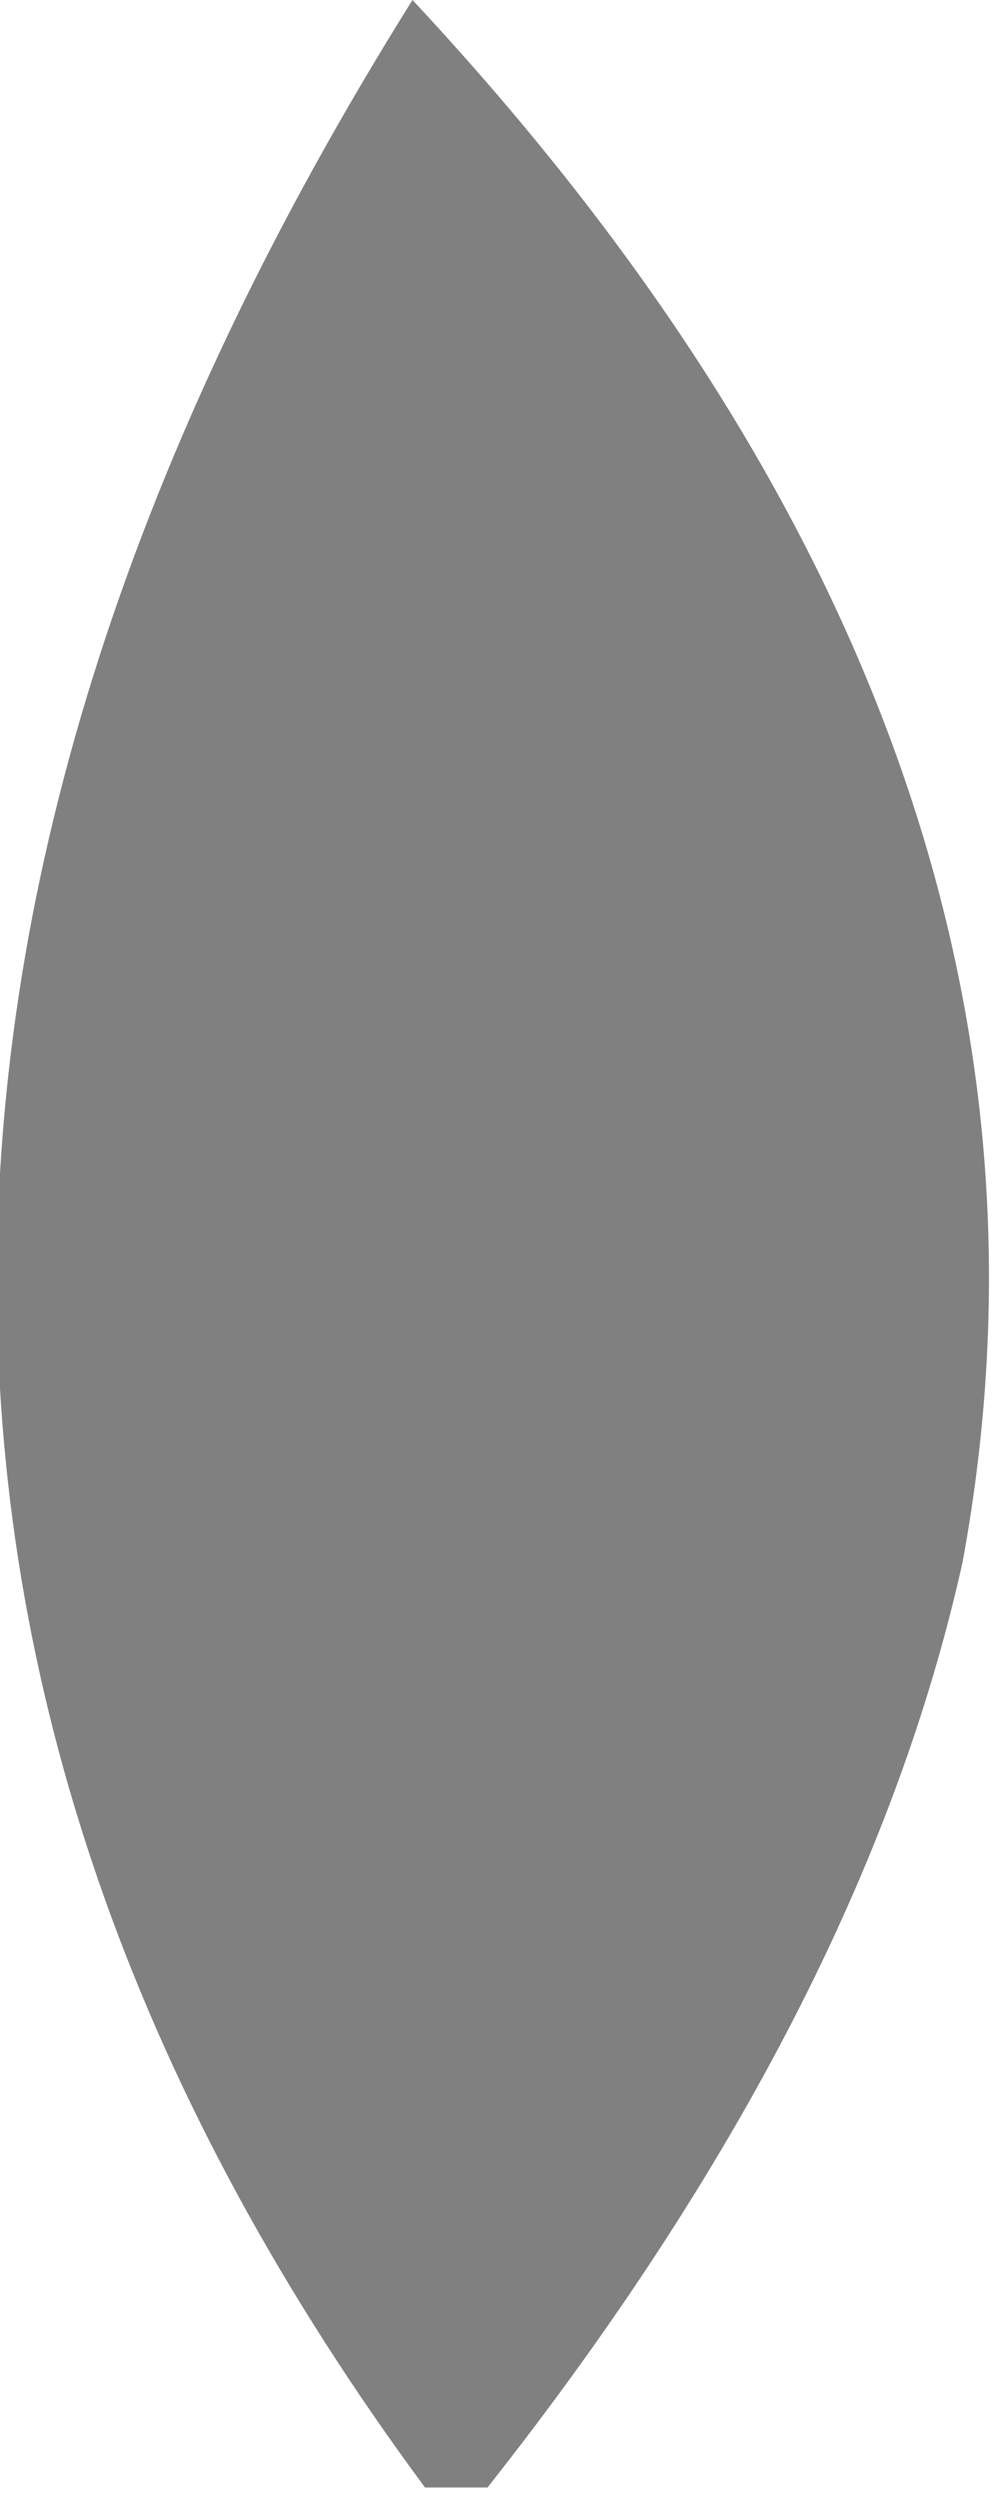 <?xml version="1.0" encoding="utf-8"?>
<svg version="1.1" id="Layer_1"
xmlns="http://www.w3.org/2000/svg"
xmlns:xlink="http://www.w3.org/1999/xlink"
width="4px" height="10px"
xml:space="preserve">
<g id="PathID_2537" transform="matrix(1, 0, 0, 1, 0, 0)">
<path style="fill:#808080;fill-opacity:1" d="M1.95 9.95L1.7 9.95Q-1.7 5.35 1.65 0Q4.45 3 3.85 6.25Q3.45 8.05 1.95 9.95" />
</g>
</svg>
